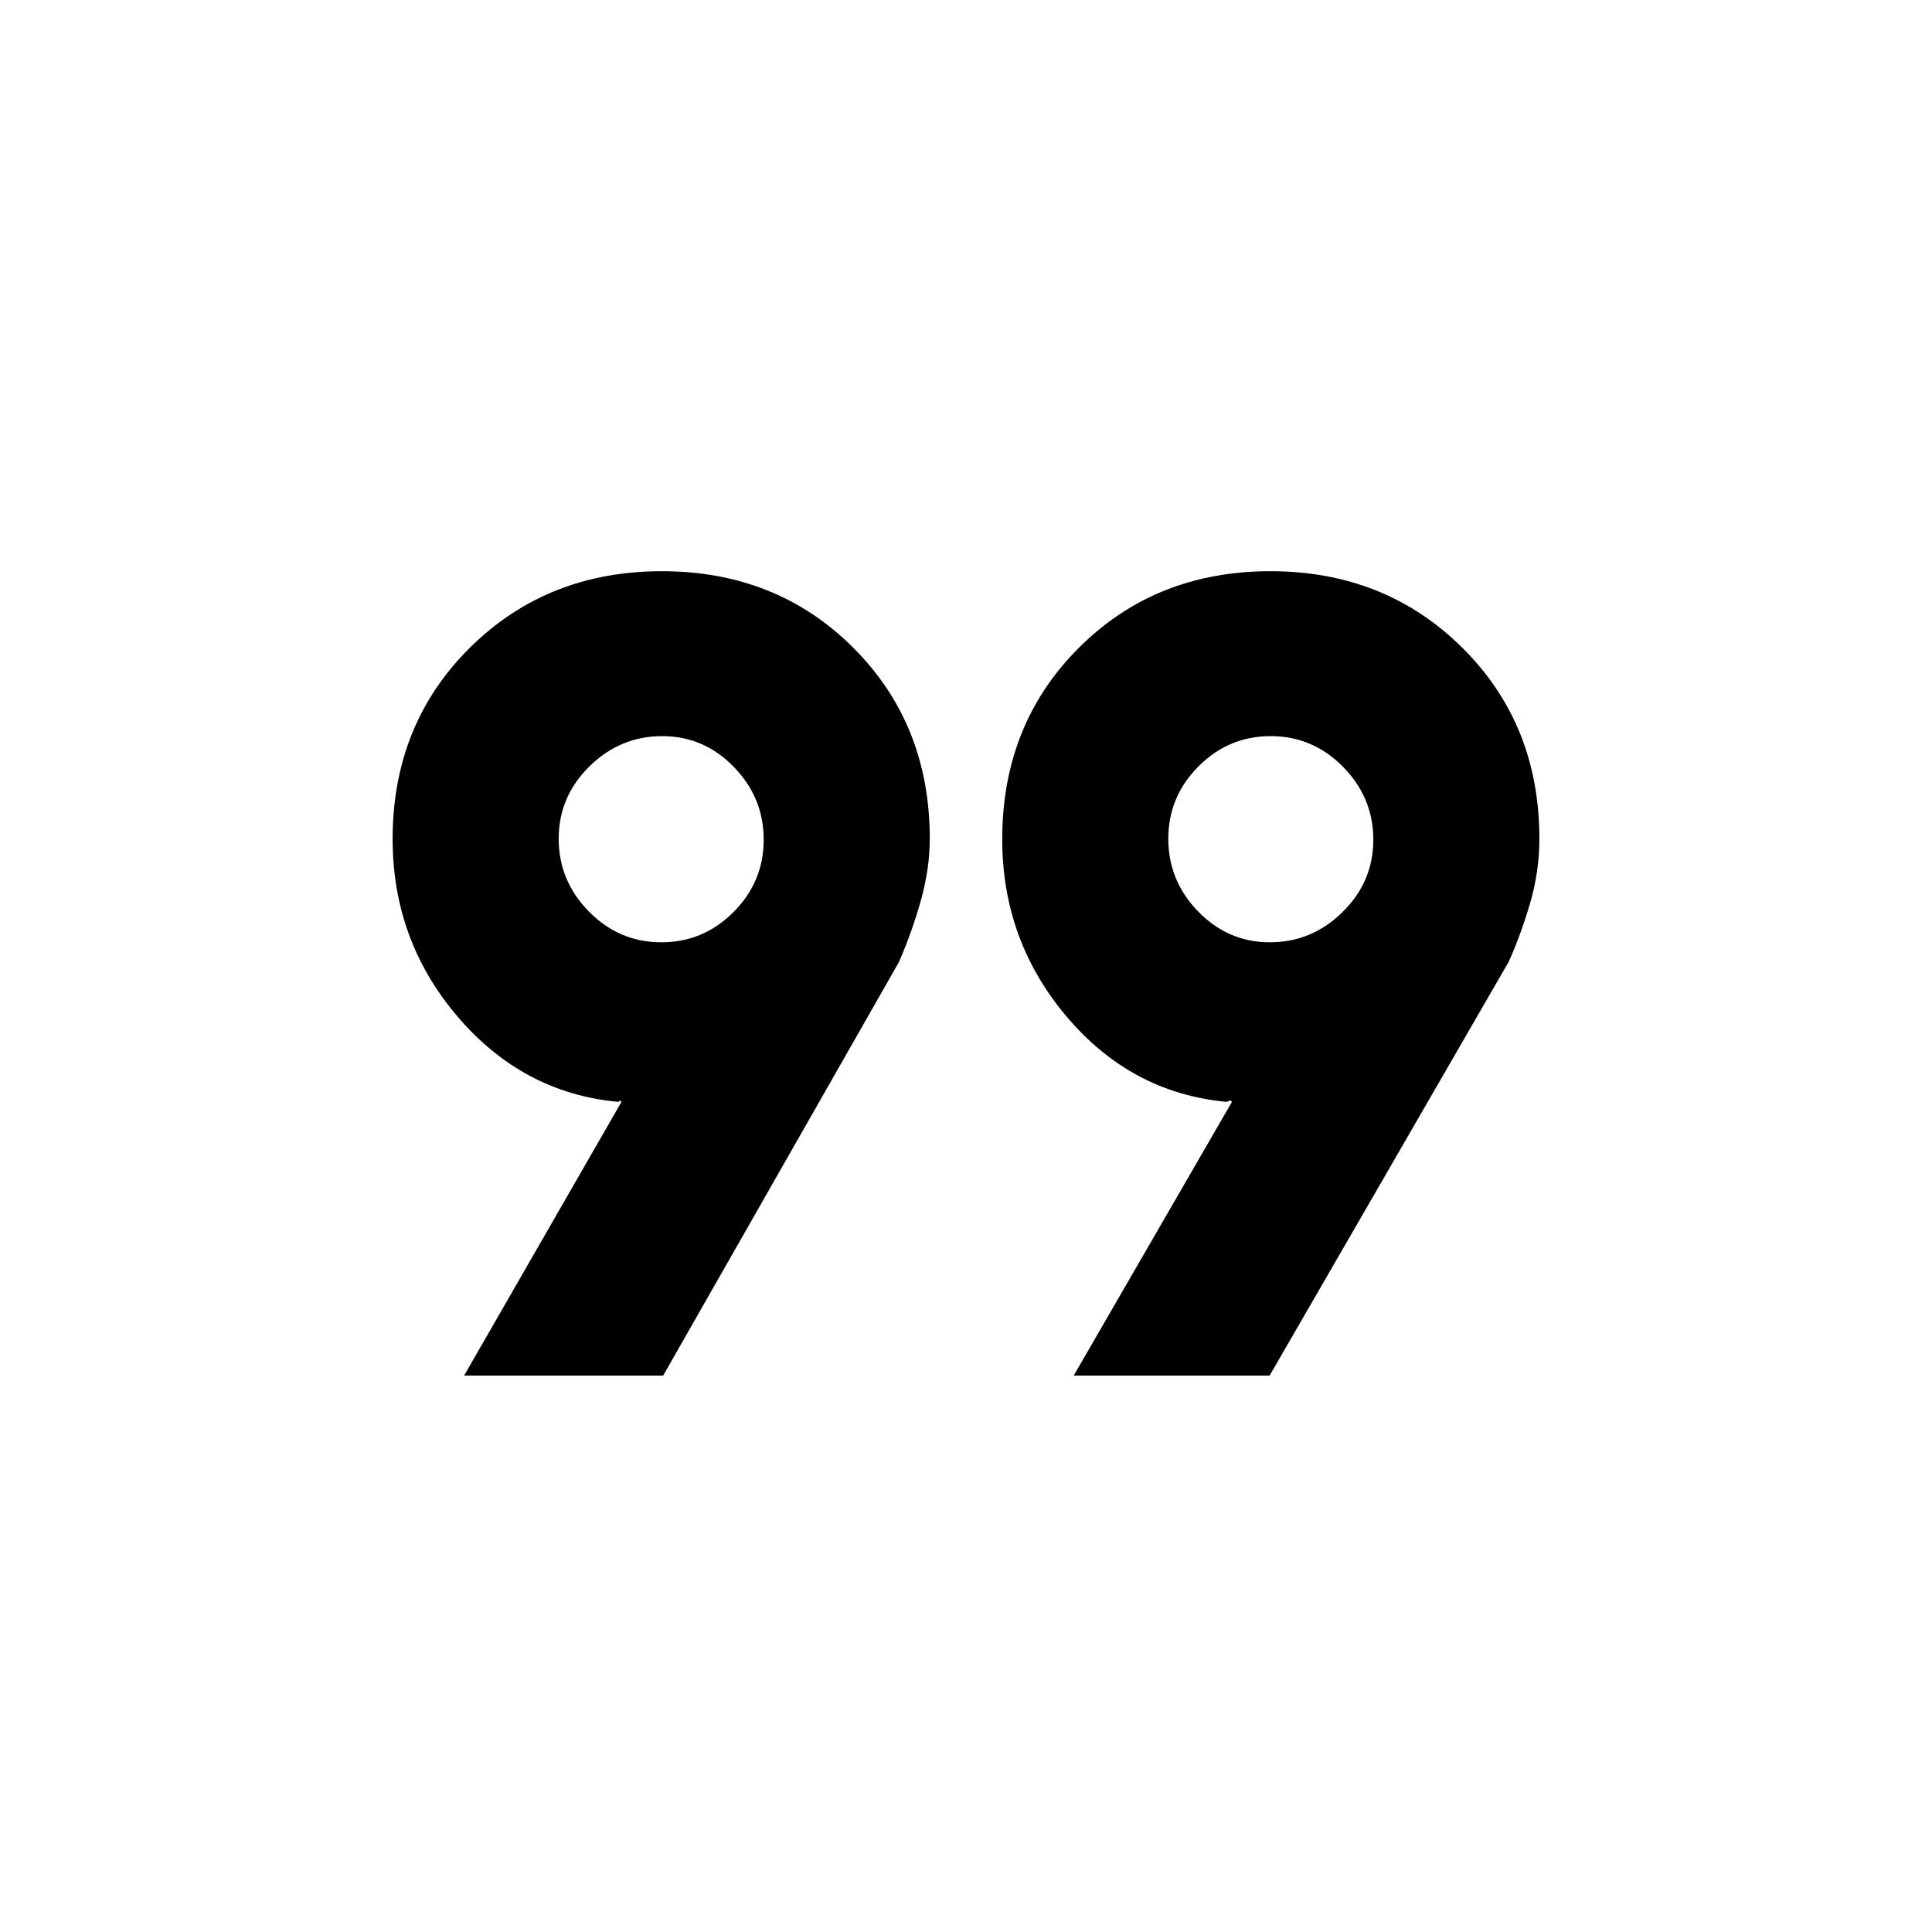 <svg xmlns="http://www.w3.org/2000/svg" height="20" viewBox="0 -960 960 960" width="20"><path d="m230.61-276.48 78.21-136.04q-1-1-1-.5t-1 .5q-47.19-4.52-79.46-42.35-32.27-37.83-32.27-88.17 0-57.05 38.37-95.09 38.37-38.04 95.41-38.04t95.09 38q38.04 38 38.04 94.92 0 14.46-4.22 29.89-4.21 15.43-11.08 31.36L329.52-276.48h-98.91Zm302.91 0 78.65-136.04q-1-1-1.5-.5t-1.5.5q-47.19-4.52-79.18-42.35Q498-492.7 498-543.04q0-57.05 38.09-95.09 38.09-38.04 95.13-38.04 57.04 0 95.37 38 38.32 38 38.32 94.92 0 16.46-4.71 32.39-4.72 15.93-10.59 28.86L630.87-276.48h-97.35Zm-204.93-215.3q20.91 0 35.9-15.04 14.99-15.04 14.99-35.94 0-20.91-14.87-36.19-14.88-15.27-35.55-15.27-20.91 0-36.18 15.04t-15.27 35.94q0 20.91 15.03 36.19 15.04 15.27 35.95 15.27Zm302.35 0q20.91 0 36.18-15.04t15.27-35.94q0-20.91-15.03-36.19-15.04-15.27-35.95-15.27-20.91 0-35.9 15.04-14.99 15.04-14.99 35.94 0 20.91 14.87 36.19 14.88 15.27 35.55 15.27Zm.8-51.22Zm-302.91 0Z"/></svg>